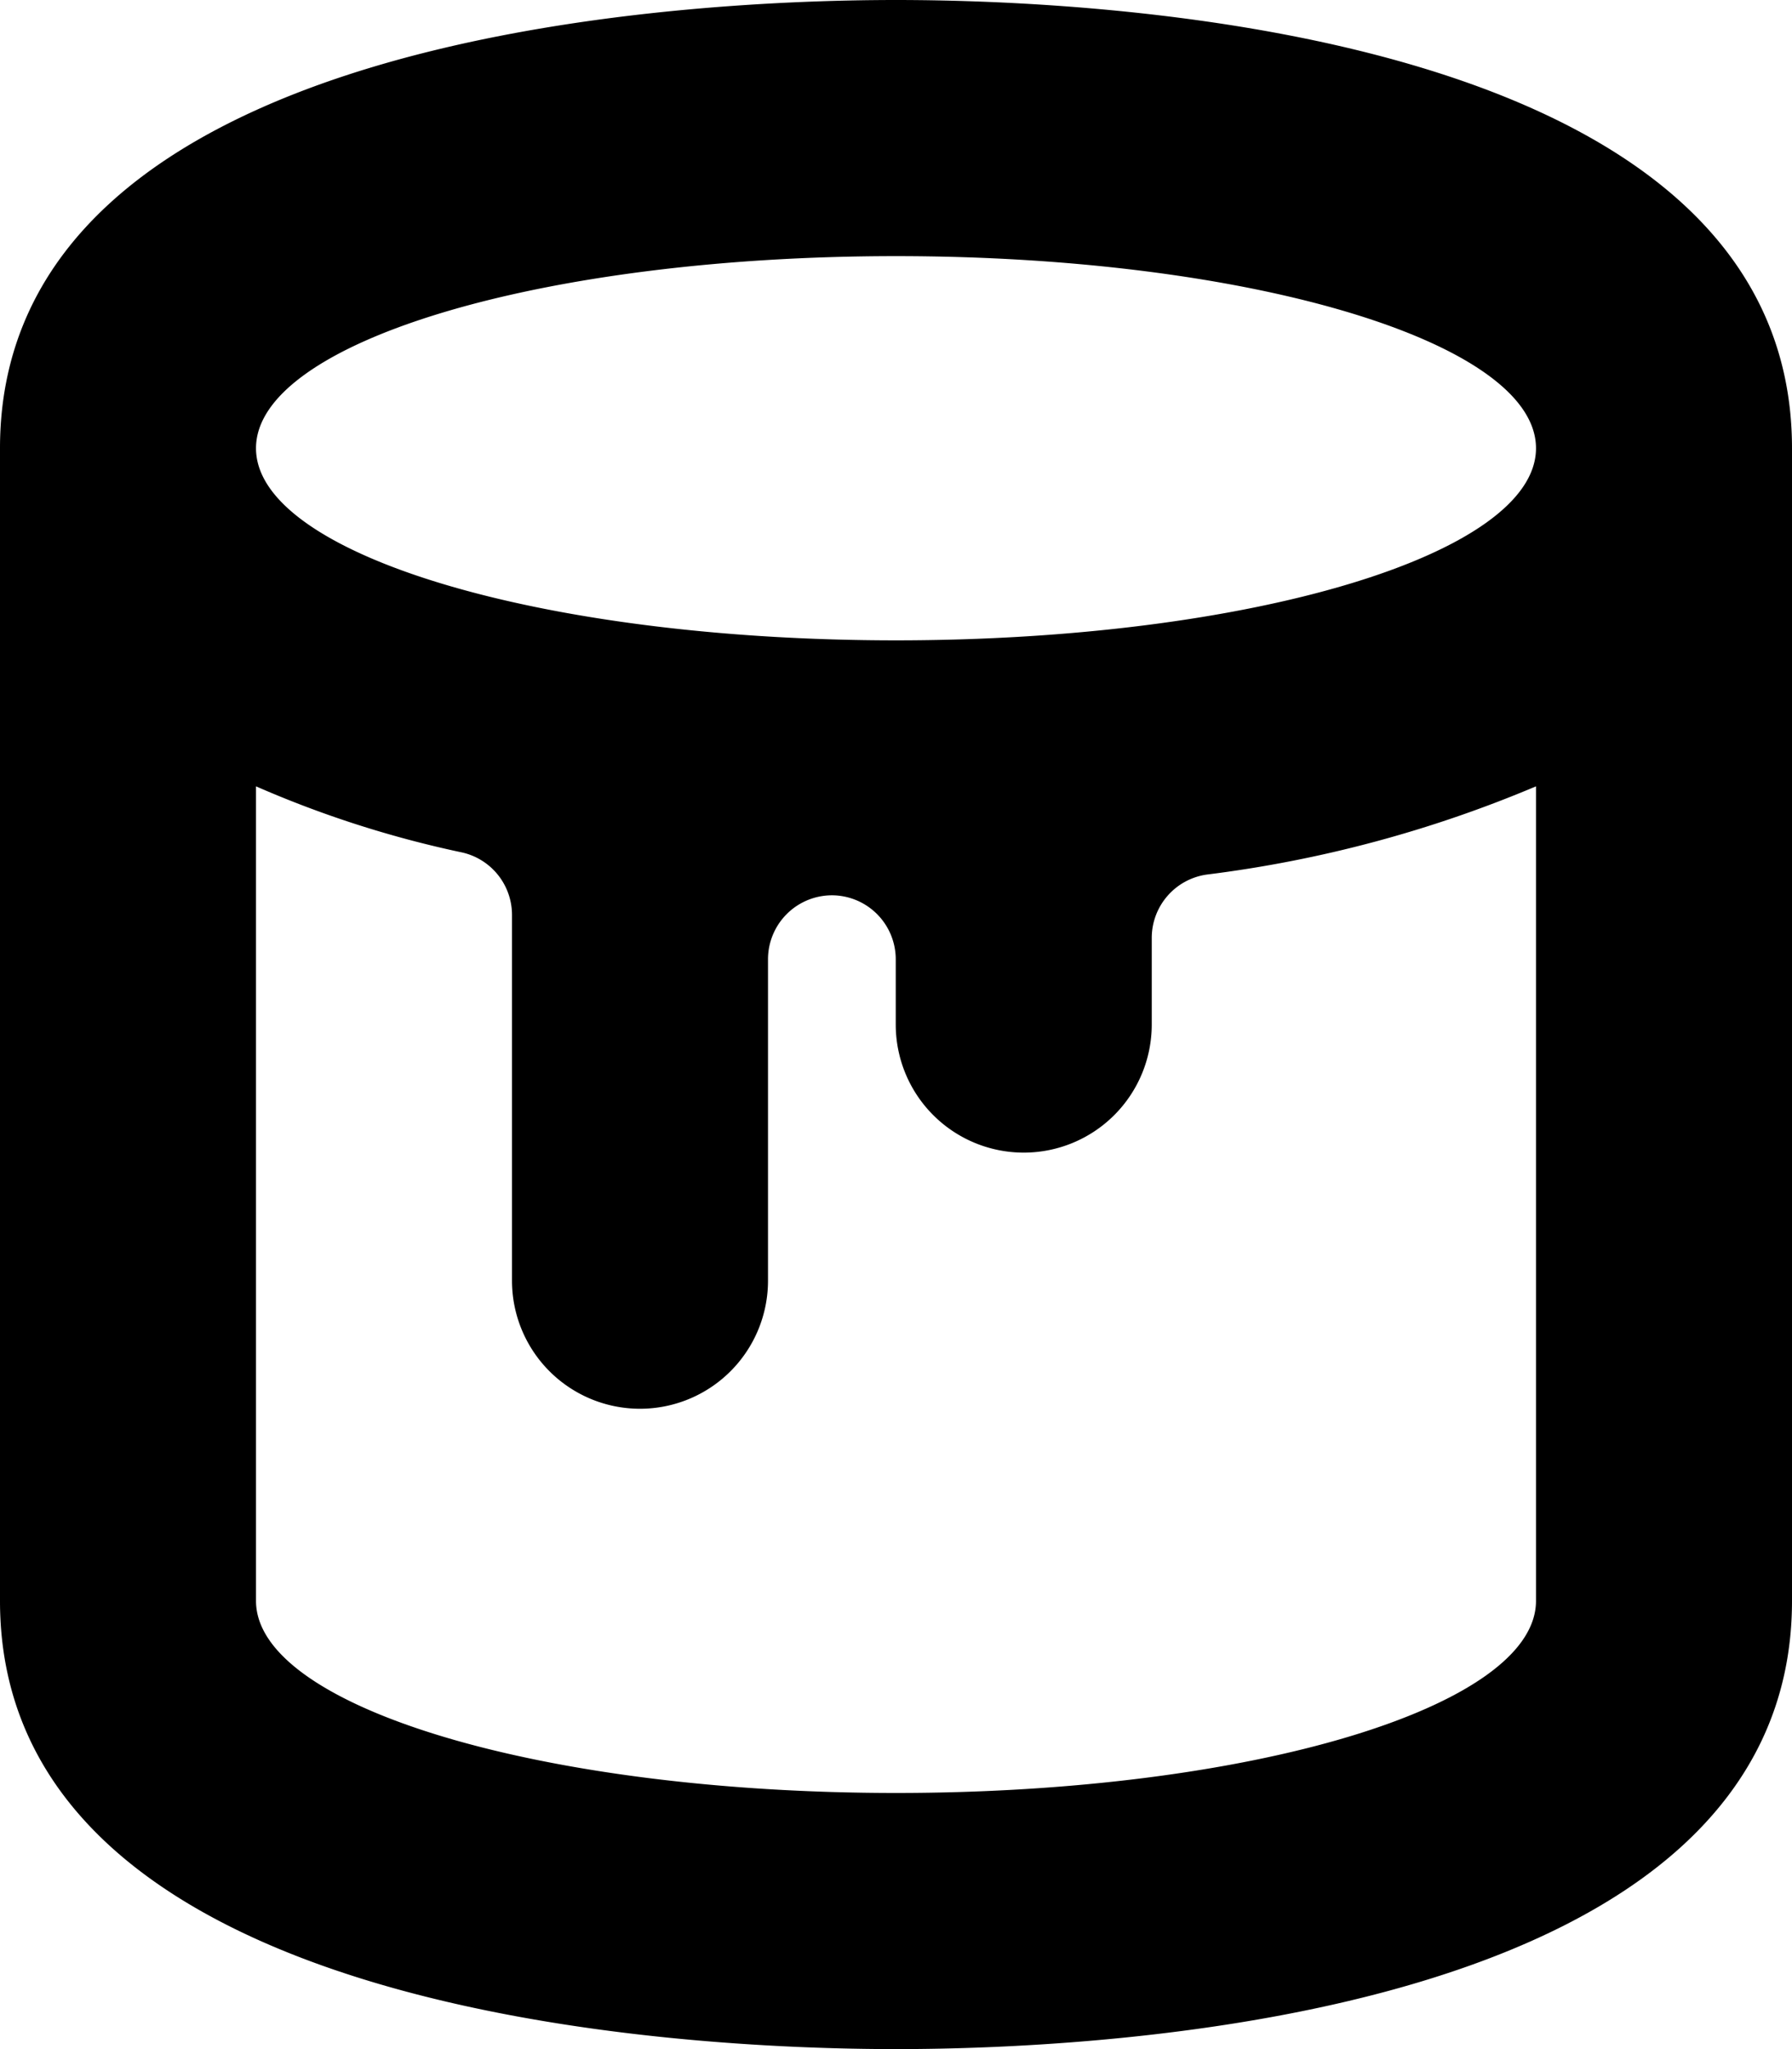<svg xmlns="http://www.w3.org/2000/svg" width="14" height="16" viewBox="0 0 14 16">
<defs>
    <style>
      .cls-1 {
        fill-rule: evenodd;
      }
    </style>
  </defs>
  <path id="paint_2" class="cls-1" d="M552,544c-1.64,0-7,.25-7,3.5v9c0,3.25,5.36,3.5,7,3.5s7-.25,7-3.5v-9C559,544.25,553.64,544,552,544Zm0,2c2.76,0,5,.67,5,1.5s-2.24,1.5-5,1.5-5-.67-5-1.5S549.24,546,552,546Zm5,10.5c0,0.83-2.24,1.5-5,1.5s-5-.67-5-1.5v-6.36a8.308,8.308,0,0,0,1.609.516,0.5,0.5,0,0,1,.391.487V554a1,1,0,0,0,2,0v-2.509a0.5,0.5,0,0,1,.514-0.5h0a0.5,0.5,0,0,1,.484.5V552a1,1,0,0,0,2,0v-0.678a0.5,0.5,0,0,1,.429-0.493A9.681,9.681,0,0,0,557,550.14v6.36Z" transform="translate(-545 -544)"/>
</svg>
